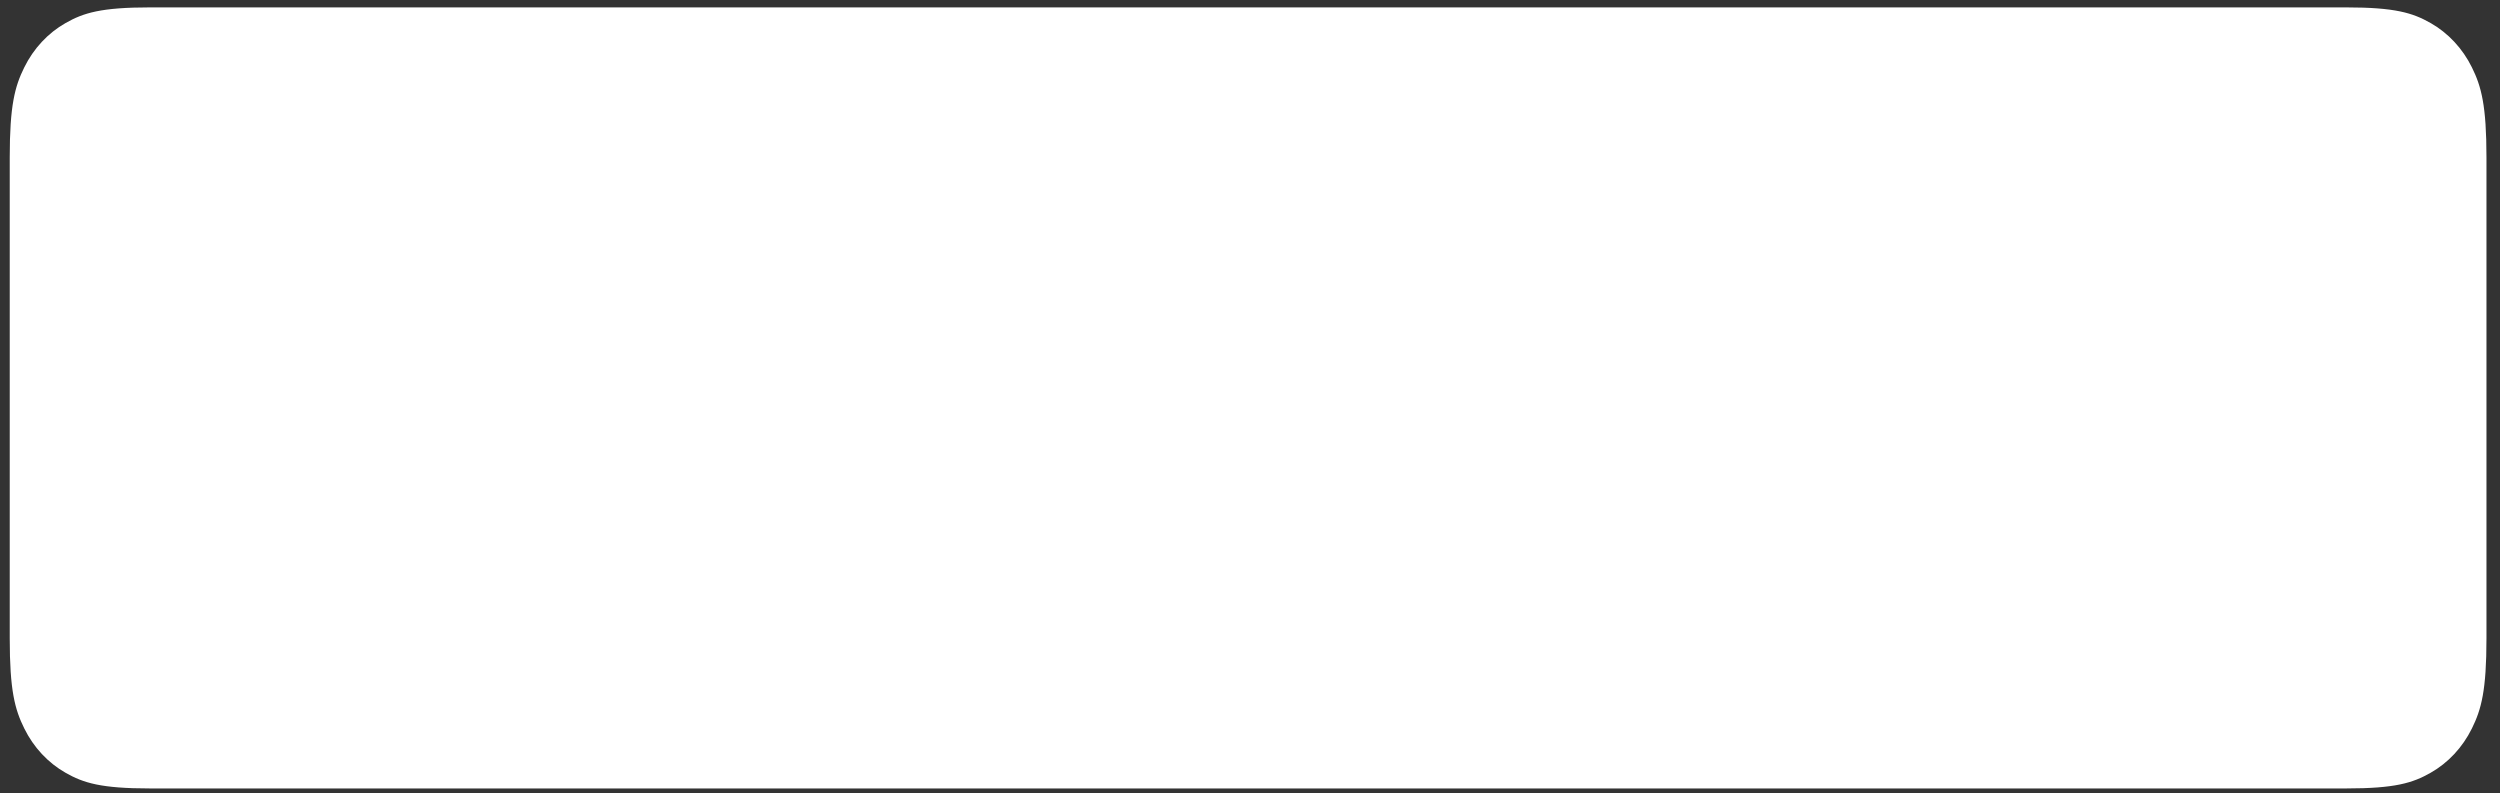<svg width="167" height="53" viewBox="0 0 167 53" fill="none" xmlns="http://www.w3.org/2000/svg">
<rect x="0" y="0" width="167" height="53" fill="#333333" stroke="none"/>
<path fill-rule="evenodd" clip-rule="evenodd" d="M10.017 0.494H156.728C159.989 0.494 161.169 0.859 162.361 1.537C163.538 2.205 164.5 3.237 165.122 4.498C165.755 5.777 166.096 7.042 166.096 10.524V42.637C166.096 46.12 165.755 47.385 165.122 48.663C164.5 49.925 163.538 50.957 162.361 51.624C161.169 52.303 159.989 52.668 156.741 52.668H10.005C6.756 52.668 5.576 52.303 4.384 51.624C3.207 50.957 2.245 49.925 1.623 48.663C0.99 47.385 0.65 46.12 0.65 42.637V10.524C0.65 7.042 0.99 5.777 1.623 4.498C2.245 3.237 3.207 2.205 4.384 1.537C5.576 0.859 6.756 0.494 10.005 0.494H10.017Z" fill="white"/>
<path fill-rule="evenodd" clip-rule="evenodd" d="M19.822 39.324L19.967 39.363C19.918 39.354 19.869 39.34 19.822 39.324V39.324ZM40.624 24.455C41.171 24.781 41.512 25.211 41.621 25.655L41.646 25.824C41.597 26.32 41.244 26.816 40.612 27.194L21.391 38.894C21.002 39.142 20.624 39.246 20.296 39.246C19.955 39.246 19.663 39.129 19.42 38.907L19.347 38.829C19.028 38.416 18.867 37.889 18.897 37.355V14.294C18.897 13.589 19.091 13.055 19.42 12.729C19.663 12.507 19.955 12.39 20.296 12.39C20.624 12.39 21.002 12.507 21.391 12.742L40.612 24.455H40.624ZM20.284 12.233H20.454H20.284ZM131.96 38.789H134.222V22.485H131.96V38.789ZM152.397 28.355L149.794 35.424H149.721L147.02 28.355H144.575L148.626 38.242L146.315 43.733H148.687L154.928 28.355H152.397ZM139.526 36.937C138.784 36.937 137.75 36.546 137.75 35.555C137.75 34.289 139.04 33.807 140.147 33.807C141.157 33.807 141.619 34.042 142.227 34.355C142.145 35.063 141.826 35.715 141.329 36.19C140.832 36.664 140.192 36.93 139.526 36.937ZM139.806 28.003C138.152 28.003 136.461 28.785 135.755 30.494L137.763 31.407C138.2 30.494 139.003 30.207 139.831 30.207C141.011 30.207 142.203 30.95 142.227 32.294V32.463C141.496 32.049 140.682 31.834 139.855 31.837C137.69 31.837 135.475 33.115 135.475 35.502C135.475 37.694 137.264 39.102 139.247 39.102C140.779 39.102 141.619 38.359 142.154 37.498H142.227V38.763H144.417V32.502C144.417 29.62 142.397 28.003 139.794 28.003H139.806ZM125.768 30.35H122.544V24.742H125.768C127.471 24.742 128.444 26.255 128.444 27.546C128.444 28.811 127.471 30.337 125.768 30.337V30.35ZM125.719 22.485H120.269V38.789H122.544V32.607H125.707C128.225 32.607 130.695 30.65 130.695 27.546C130.695 24.442 128.225 22.485 125.707 22.485H125.719ZM96.048 36.937C94.491 36.937 93.177 35.529 93.177 33.598C93.177 31.642 94.491 30.207 96.048 30.207C97.605 30.207 98.822 31.642 98.822 33.598C98.822 35.529 97.605 36.937 96.048 36.937ZM98.664 29.268H98.579C98.233 28.865 97.811 28.547 97.341 28.333C96.871 28.119 96.364 28.015 95.854 28.029C94.514 28.083 93.248 28.695 92.323 29.735C91.398 30.775 90.889 32.161 90.902 33.598C90.892 35.03 91.404 36.41 92.329 37.443C93.254 38.476 94.519 39.081 95.854 39.129C96.366 39.143 96.876 39.037 97.346 38.818C97.817 38.6 98.237 38.274 98.579 37.863H98.664V38.659C98.664 40.785 97.605 41.92 95.902 41.92C95.333 41.908 94.78 41.715 94.314 41.364C93.848 41.013 93.49 40.521 93.287 39.95L91.316 40.824C91.687 41.8 92.323 42.635 93.14 43.22C93.957 43.806 94.919 44.116 95.902 44.111C98.566 44.111 100.817 42.416 100.817 38.333V28.368H98.664V29.281V29.268ZM102.386 38.789H104.661V22.485H102.386V38.789ZM108.007 33.403C107.982 32.999 108.033 32.594 108.156 32.212C108.279 31.83 108.472 31.478 108.723 31.177C108.975 30.875 109.28 30.631 109.62 30.458C109.961 30.285 110.331 30.186 110.707 30.168C111.62 30.168 112.386 30.65 112.629 31.342L108.007 33.416V33.403ZM115.062 31.563C114.637 30.324 113.323 28.042 110.634 28.042C107.97 28.042 105.756 30.272 105.756 33.572C105.756 36.689 107.946 39.129 110.89 39.129C113.262 39.129 114.637 37.563 115.208 36.663L113.444 35.411C113.179 35.881 112.803 36.269 112.355 36.537C111.908 36.804 111.402 36.942 110.89 36.937C109.734 36.937 108.907 36.376 108.384 35.255L115.306 32.19L115.062 31.563V31.563ZM59.954 29.737V32.085H65.197C65.122 33.188 64.702 34.231 64.005 35.046C63.478 35.622 62.844 36.073 62.144 36.369C61.444 36.666 60.694 36.802 59.942 36.768C59.18 36.766 58.425 36.602 57.722 36.286C57.019 35.97 56.382 35.507 55.847 34.925C55.312 34.342 54.889 33.652 54.605 32.894C54.32 32.136 54.178 31.324 54.188 30.507C54.174 29.293 54.493 28.102 55.106 27.081C55.719 26.061 56.598 25.256 57.635 24.768C58.671 24.28 59.819 24.13 60.934 24.336C62.05 24.542 63.084 25.096 63.908 25.929L65.453 24.272C64.728 23.503 63.867 22.897 62.921 22.49C61.974 22.082 60.962 21.881 59.942 21.898C57.801 21.898 55.746 22.801 54.221 24.412C52.696 26.022 51.823 28.212 51.791 30.507C51.823 32.802 52.696 34.991 54.221 36.602C55.746 38.213 57.801 39.116 59.942 39.115C62.339 39.115 64.139 38.281 65.55 36.703C66.829 35.204 67.51 33.228 67.448 31.198C67.448 30.65 67.412 30.155 67.326 29.737H59.942H59.954ZM73.421 36.937C71.852 36.937 70.501 35.555 70.501 33.572C70.501 31.576 71.852 30.22 73.421 30.22C75.003 30.22 76.341 31.576 76.341 33.572C76.341 35.555 75.003 36.937 73.421 36.937V36.937ZM73.421 28.029C72.738 28.016 72.059 28.151 71.425 28.425C70.792 28.699 70.216 29.106 69.731 29.623C69.247 30.14 68.864 30.756 68.606 31.434C68.347 32.112 68.218 32.839 68.227 33.572C68.217 34.306 68.344 35.034 68.602 35.714C68.86 36.394 69.242 37.011 69.727 37.529C70.211 38.048 70.788 38.456 71.423 38.731C72.057 39.006 72.737 39.141 73.421 39.129C74.105 39.141 74.785 39.006 75.42 38.731C76.054 38.456 76.631 38.048 77.115 37.529C77.6 37.011 77.982 36.394 78.24 35.714C78.498 35.034 78.626 34.306 78.616 33.572C78.624 32.839 78.495 32.112 78.237 31.434C77.978 30.756 77.595 30.14 77.111 29.623C76.627 29.106 76.05 28.699 75.417 28.425C74.783 28.151 74.104 28.016 73.421 28.029V28.029ZM84.759 36.937C83.177 36.937 81.839 35.555 81.839 33.572C81.839 31.576 83.177 30.22 84.759 30.22C86.316 30.22 87.679 31.576 87.679 33.572C87.679 35.555 86.316 36.937 84.759 36.937ZM84.759 28.029C84.076 28.016 83.397 28.151 82.763 28.425C82.129 28.699 81.553 29.106 81.069 29.623C80.585 30.14 80.202 30.756 79.944 31.434C79.685 32.112 79.556 32.839 79.564 33.572C79.555 34.306 79.682 35.034 79.94 35.714C80.198 36.394 80.58 37.011 81.065 37.529C81.549 38.048 82.126 38.456 82.76 38.731C83.395 39.006 84.075 39.141 84.759 39.129C85.443 39.141 86.123 39.006 86.757 38.731C87.392 38.456 87.969 38.048 88.453 37.529C88.938 37.011 89.32 36.394 89.578 35.714C89.836 35.034 89.963 34.306 89.954 33.572C89.962 32.839 89.833 32.112 89.574 31.434C89.316 30.756 88.933 30.14 88.449 29.623C87.965 29.106 87.388 28.699 86.755 28.425C86.121 28.151 85.442 28.016 84.759 28.029V28.029Z" fill="white"/>
<path fill-rule="evenodd" clip-rule="evenodd" d="M58.495 13.707C58.495 14.685 58.227 15.468 57.68 16.055C57.071 16.746 56.256 17.098 55.271 17.098C54.322 17.098 53.507 16.746 52.838 16.042C52.516 15.702 52.263 15.295 52.094 14.847C51.924 14.398 51.842 13.917 51.853 13.433C51.853 12.39 52.181 11.503 52.85 10.798C53.507 10.094 54.31 9.742 55.271 9.742C55.733 9.742 56.183 9.846 56.609 10.042C57.047 10.238 57.388 10.498 57.643 10.824L57.059 11.438C56.84 11.162 56.565 10.944 56.255 10.799C55.945 10.654 55.609 10.587 55.271 10.603C54.578 10.603 53.981 10.864 53.471 11.385C52.972 11.907 52.716 12.585 52.716 13.42C52.716 14.255 52.96 14.933 53.471 15.455C53.981 15.977 54.565 16.237 55.271 16.237C56.001 16.237 56.609 15.977 57.096 15.455C57.412 15.103 57.607 14.633 57.655 14.02H55.271V13.172H58.446C58.483 13.355 58.495 13.537 58.495 13.694" fill="white"/>
<path fill-rule="evenodd" clip-rule="evenodd" d="M58.495 13.707H58.385C58.385 14.672 58.117 15.403 57.606 15.977C56.998 16.642 56.232 16.981 55.271 16.981C54.346 16.981 53.568 16.642 52.923 15.964C52.607 15.634 52.359 15.238 52.194 14.8C52.028 14.362 51.949 13.892 51.962 13.42C51.962 12.403 52.278 11.568 52.935 10.877C53.239 10.546 53.603 10.285 54.005 10.11C54.407 9.935 54.837 9.85 55.271 9.859C55.721 9.859 56.159 9.951 56.572 10.146C56.986 10.342 57.302 10.59 57.558 10.903L57.643 10.825L57.558 10.746L56.986 11.359L57.059 11.438L57.144 11.372C56.694 10.785 56.049 10.485 55.271 10.485C54.541 10.485 53.92 10.759 53.397 11.307C52.874 11.842 52.607 12.559 52.607 13.42C52.607 14.281 52.874 14.985 53.397 15.533C53.92 16.081 54.553 16.355 55.271 16.355C56.025 16.355 56.67 16.081 57.181 15.533C57.521 15.168 57.716 14.659 57.765 14.033V13.903H55.392V13.29H58.458V13.172L58.349 13.198C58.385 13.368 58.397 13.537 58.397 13.707H58.616C58.616 13.524 58.604 13.342 58.568 13.159L58.555 13.055H55.149V14.137H57.643V14.02H57.521C57.485 14.607 57.302 15.051 57.01 15.364C56.536 15.872 55.964 16.12 55.259 16.12C54.59 16.12 54.018 15.859 53.531 15.364C53.044 14.868 52.801 14.229 52.801 13.42C52.801 12.611 53.044 11.985 53.531 11.464C54.018 10.968 54.59 10.72 55.259 10.72C55.989 10.72 56.548 10.981 56.962 11.516L57.047 11.62L57.704 10.903L57.777 10.838L57.716 10.746C57.425 10.386 57.058 10.104 56.645 9.925C56.211 9.727 55.743 9.624 55.271 9.625C54.297 9.625 53.446 9.99 52.777 10.72C52.442 11.068 52.178 11.486 52 11.949C51.822 12.411 51.734 12.907 51.743 13.407C51.743 14.477 52.084 15.39 52.777 16.12C53.102 16.473 53.491 16.75 53.92 16.937C54.349 17.123 54.808 17.213 55.271 17.203C56.281 17.203 57.12 16.837 57.752 16.12L57.679 16.042L57.752 16.133C58.324 15.52 58.604 14.698 58.604 13.694H58.495V13.707ZM63.543 10.759H60.55V13.003H63.251V13.838H60.55V16.081H63.543V16.942H59.711V9.898H63.543V10.759" fill="white"/>
<path fill-rule="evenodd" clip-rule="evenodd" d="M63.543 10.759V10.642H60.441V13.12H63.142V13.72H60.441V16.198H63.434V16.825H59.821V10.016H63.434V10.759H63.543V10.642V10.772H63.653V9.781H59.602V17.059H63.653V15.964H60.66V13.955H63.361V12.885H60.66V10.877H63.653V10.759H63.531H63.543ZM67.095 16.942H66.256V10.759H64.431V9.898H68.932V10.759H67.108V16.942" fill="white"/>
<path fill-rule="evenodd" clip-rule="evenodd" d="M67.096 16.942V16.825H66.366V10.642H64.541V10.016H68.823V10.642H66.998V16.942H67.096V16.825V16.955H67.217V10.877H69.042V9.781H64.31V10.877H66.147V17.059H67.205V16.942H67.096V16.942ZM72.205 16.942H73.056V9.898H72.205V16.942Z" fill="white"/>
<path fill-rule="evenodd" clip-rule="evenodd" d="M72.205 16.942H72.314V10.029H72.935V16.825H72.205V16.955H72.314H72.192V17.059H73.166V9.781H72.095V17.059H72.205V16.942ZM76.791 16.942H75.939V10.759H74.115V9.898H78.616V10.759H76.791V16.942Z" fill="white"/>
<path fill-rule="evenodd" clip-rule="evenodd" d="M76.791 16.942V16.825H76.061V10.642H74.224V10.016H78.506V10.642H76.681V16.942H76.791V16.825V16.955H76.9V10.877H78.725V9.781H74.005V10.877H75.83V17.059H76.9V16.942H76.779H76.791ZM82.971 15.442C83.457 15.964 84.066 16.224 84.759 16.224C85.465 16.224 86.061 15.964 86.547 15.442C87.034 14.92 87.277 14.242 87.277 13.42C87.277 12.598 87.034 11.933 86.547 11.398C86.061 10.877 85.465 10.616 84.759 10.616C84.053 10.616 83.457 10.877 82.971 11.398C82.484 11.92 82.241 12.598 82.241 13.42C82.241 14.242 82.484 14.92 82.971 15.442ZM87.168 16.029C86.523 16.746 85.72 17.098 84.759 17.098C83.798 17.098 82.995 16.746 82.35 16.029C82.033 15.686 81.784 15.279 81.617 14.831C81.449 14.382 81.368 13.903 81.377 13.42C81.367 12.939 81.448 12.46 81.614 12.012C81.779 11.565 82.027 11.158 82.343 10.815C82.658 10.472 83.034 10.2 83.45 10.016C83.865 9.831 84.31 9.738 84.759 9.742C85.208 9.738 85.653 9.831 86.068 10.016C86.484 10.2 86.86 10.472 87.175 10.815C87.49 11.158 87.738 11.565 87.904 12.012C88.07 12.46 88.151 12.939 88.141 13.42C88.141 14.451 87.812 15.325 87.168 16.029Z" fill="white"/>
<path fill-rule="evenodd" clip-rule="evenodd" d="M82.971 15.442L82.898 15.52C83.409 16.068 84.029 16.355 84.759 16.355C85.489 16.355 86.122 16.068 86.62 15.52C87.131 14.972 87.387 14.268 87.387 13.433C87.387 12.572 87.131 11.868 86.62 11.32C86.381 11.051 86.091 10.838 85.771 10.694C85.451 10.55 85.106 10.479 84.759 10.485C84.029 10.485 83.409 10.772 82.898 11.32C82.644 11.597 82.446 11.925 82.314 12.286C82.183 12.647 82.12 13.033 82.131 13.42C82.131 14.268 82.387 14.985 82.898 15.52L83.056 15.364C82.821 15.108 82.638 14.804 82.516 14.47C82.395 14.136 82.338 13.778 82.35 13.42C82.35 12.637 82.594 11.985 83.056 11.477C83.276 11.232 83.541 11.039 83.834 10.909C84.127 10.778 84.442 10.714 84.759 10.72C85.44 10.72 86 10.981 86.462 11.477C86.937 11.998 87.168 12.624 87.168 13.433C87.168 14.216 86.924 14.855 86.462 15.364C86 15.872 85.44 16.12 84.759 16.12C84.442 16.126 84.127 16.062 83.834 15.932C83.541 15.802 83.276 15.608 83.056 15.364L82.971 15.442ZM87.168 16.029L87.095 15.95C86.462 16.642 85.696 16.981 84.759 16.994C84.325 16.996 83.896 16.905 83.495 16.725C83.095 16.546 82.732 16.283 82.428 15.951C82.124 15.619 81.886 15.226 81.726 14.793C81.566 14.361 81.489 13.898 81.499 13.433C81.487 12.967 81.563 12.503 81.722 12.069C81.881 11.635 82.12 11.24 82.424 10.907C82.728 10.573 83.091 10.309 83.492 10.129C83.894 9.949 84.324 9.857 84.759 9.859C85.696 9.859 86.462 10.198 87.083 10.903C87.715 11.594 88.032 12.429 88.032 13.42C88.032 14.425 87.715 15.259 87.095 15.95L87.253 16.12C87.91 15.39 88.251 14.477 88.251 13.42C88.26 12.923 88.177 12.429 88.006 11.967C87.834 11.506 87.578 11.085 87.253 10.731C86.927 10.378 86.539 10.097 86.111 9.907C85.682 9.717 85.223 9.621 84.759 9.624C84.297 9.623 83.838 9.72 83.412 9.911C82.985 10.102 82.598 10.382 82.273 10.736C81.949 11.09 81.694 11.509 81.524 11.97C81.353 12.431 81.27 12.924 81.28 13.42C81.28 14.477 81.608 15.377 82.277 16.12C82.934 16.851 83.774 17.216 84.759 17.216C85.745 17.216 86.584 16.851 87.253 16.12L87.168 16.029ZM89.333 16.942V9.898H90.355L93.542 15.377H93.579L93.542 14.02V9.898H94.394V16.942H93.506L90.16 11.203H90.124L90.16 12.559V16.942H89.321" fill="white"/>
<path fill-rule="evenodd" clip-rule="evenodd" d="M89.333 16.942H89.43V10.029H90.282L93.481 15.507H93.688L93.652 14.02V10.016H94.272V16.825H93.567L90.221 11.085H90.014L90.051 12.559V16.825H89.321V16.955H89.442H89.321V17.059H90.27V12.559L90.233 11.19H90.124V11.32H90.16V11.19L90.075 11.255L93.445 17.059H94.491V9.781H93.433V14.02L93.469 15.377H93.579V15.259H93.542V15.39L93.639 15.311L90.416 9.781H89.211V17.059H89.333V16.942Z" fill="white"/>
</svg>
